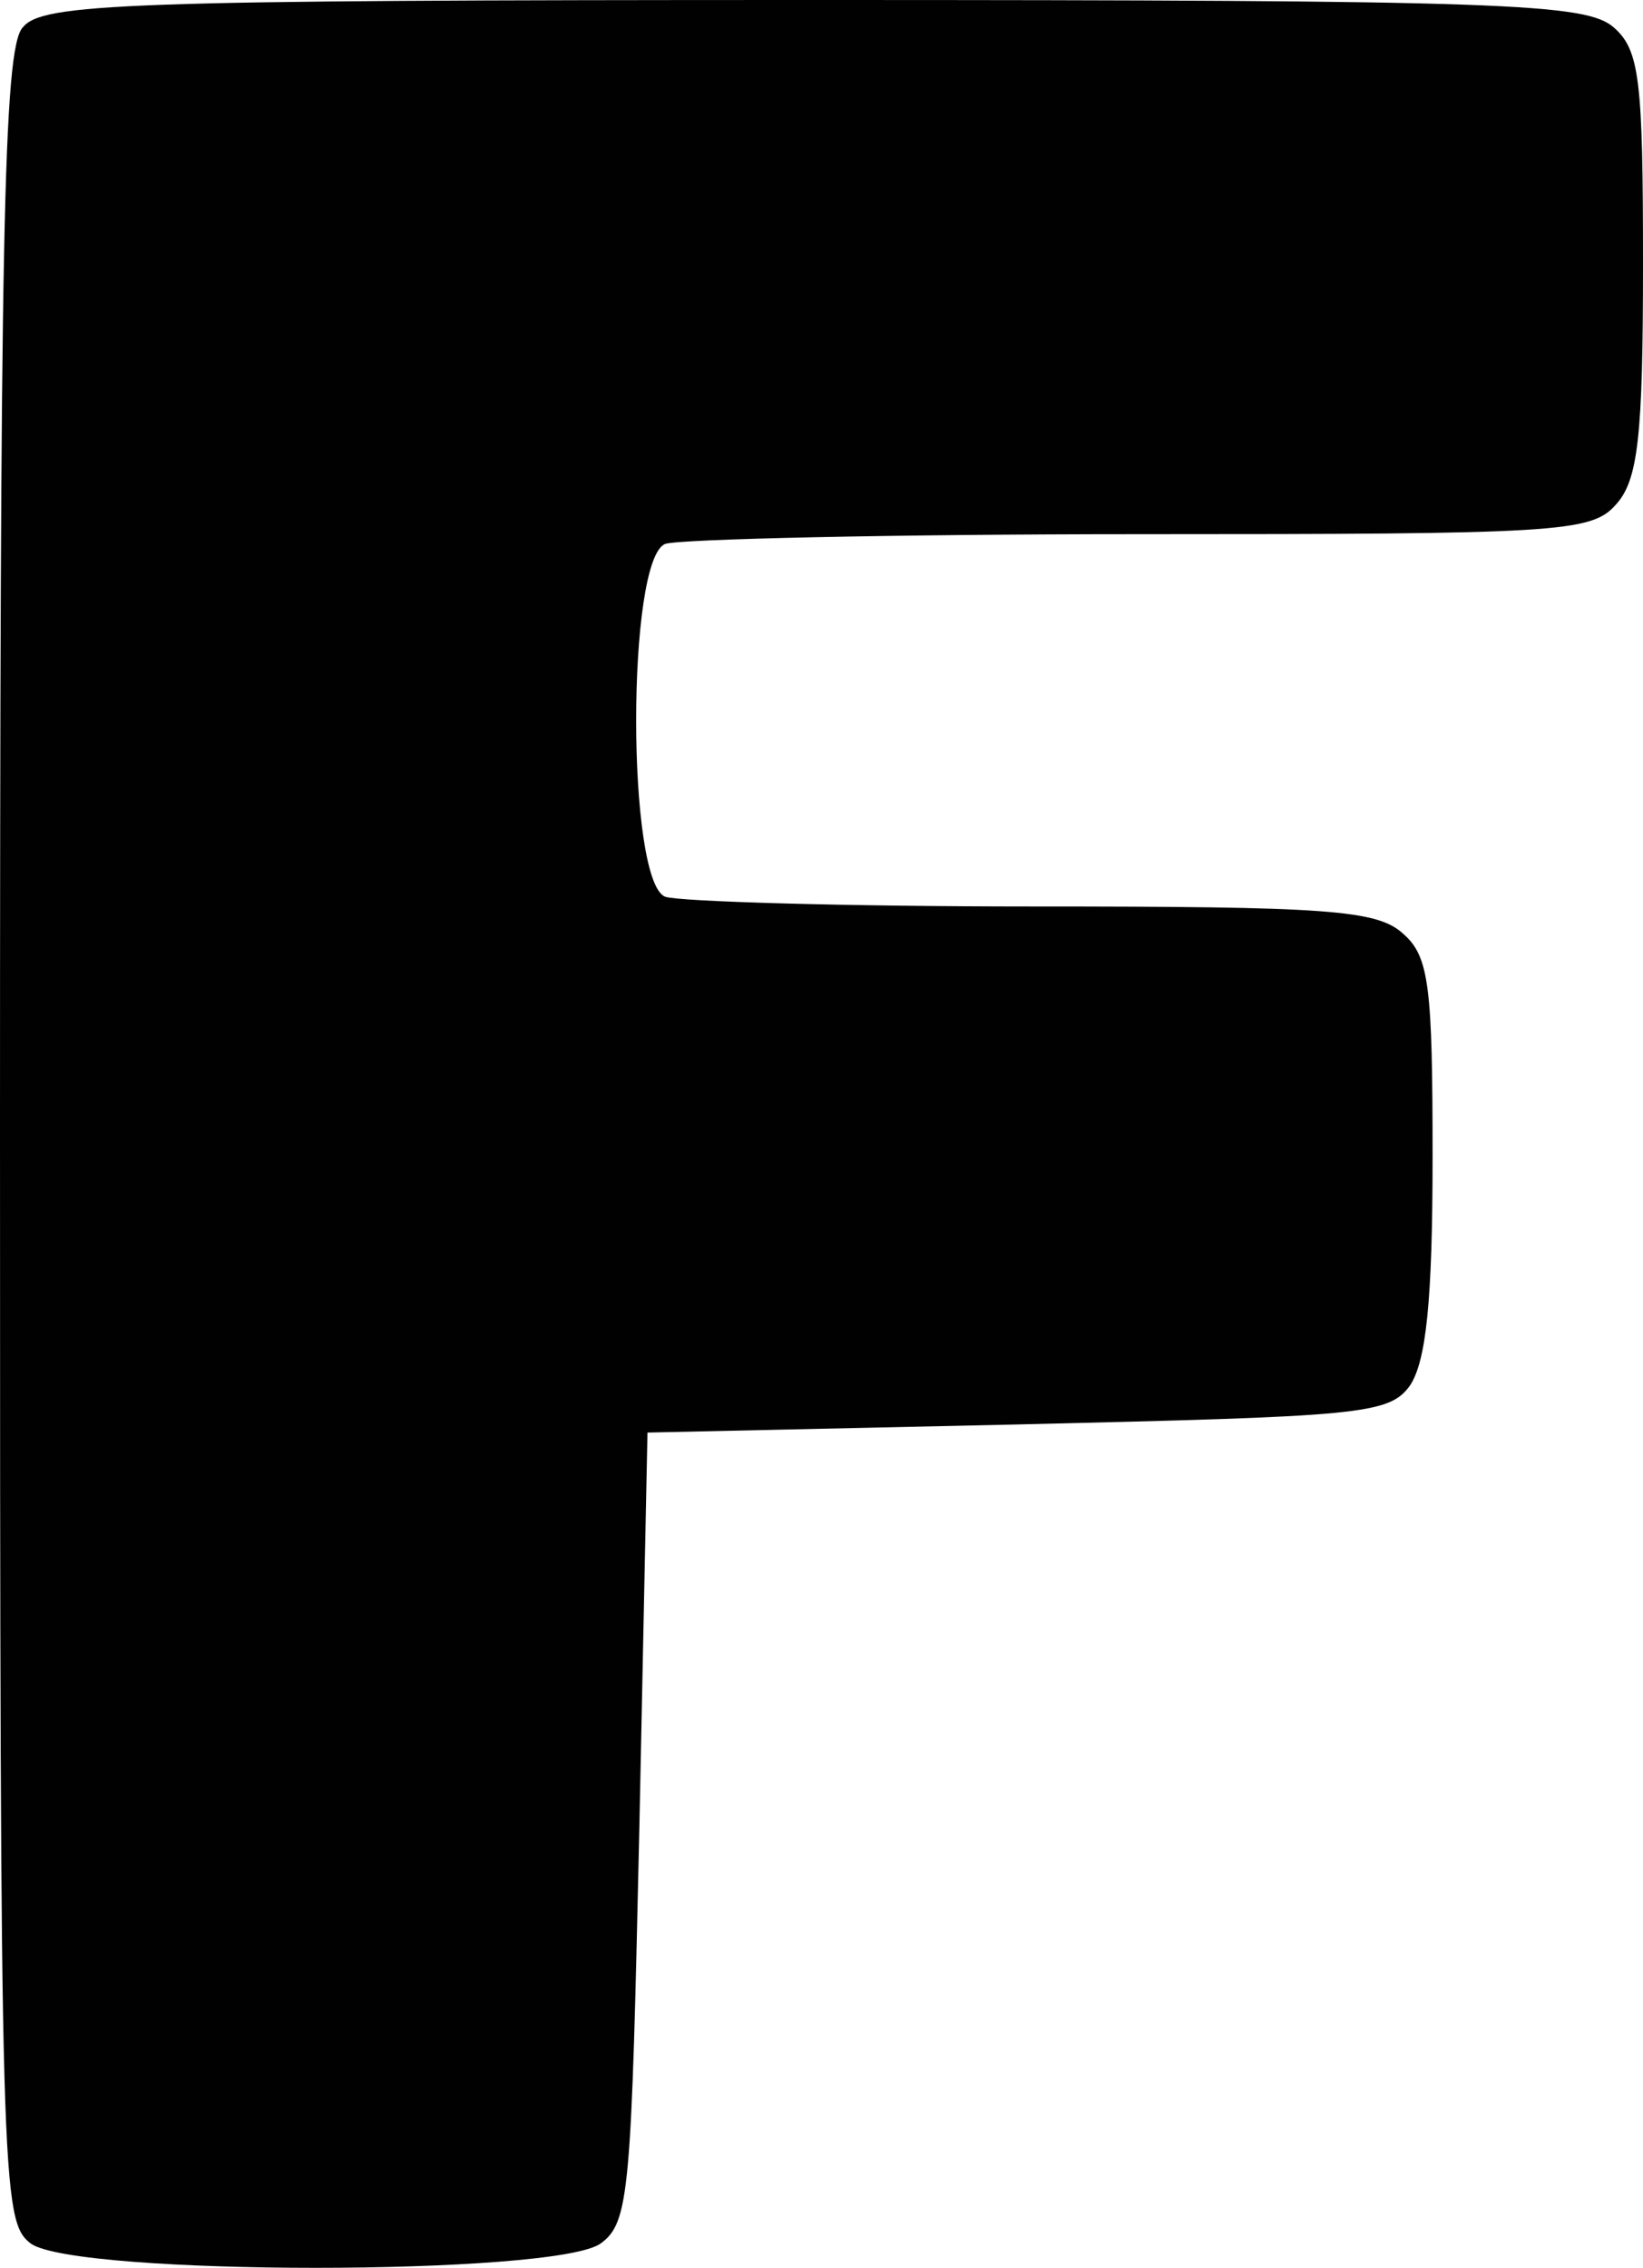 <?xml version="1.0" encoding="UTF-8"?>
<svg id="Layer_1" data-name="Layer 1" xmlns="http://www.w3.org/2000/svg" viewBox="0 0 101.5 140.1">
  <defs>
    <style>
      .cls-1 {
        fill: #010101;
      }
    </style>
  </defs>
  <path class="cls-1" d="m1.4,1.7C.2,3,0,15,0,70.2c0,65.1.1,67,1.9,68.4,2.8,2,32.4,2,35.2,0,1.8-1.3,1.9-3.2,2.4-25.8l.5-24.3,22.8-.5c21.2-.5,23-.6,24.3-2.4,1-1.5,1.4-5.2,1.4-14.1,0-10.5-.2-12.4-1.8-13.8-1.6-1.5-4.7-1.7-22.9-1.7-11.6,0-21.8-.3-22.7-.6-2.4-.9-2.4-20.9,0-21.8.9-.3,14.1-.6,29.3-.6,25.7,0,27.9-.1,29.4-1.8,1.4-1.5,1.7-4.2,1.7-14.9,0-11.3-.2-13.2-1.8-14.6-1.7-1.5-6.6-1.7-49.4-1.7S2.6.2,1.4,1.7Z"/>
</svg>